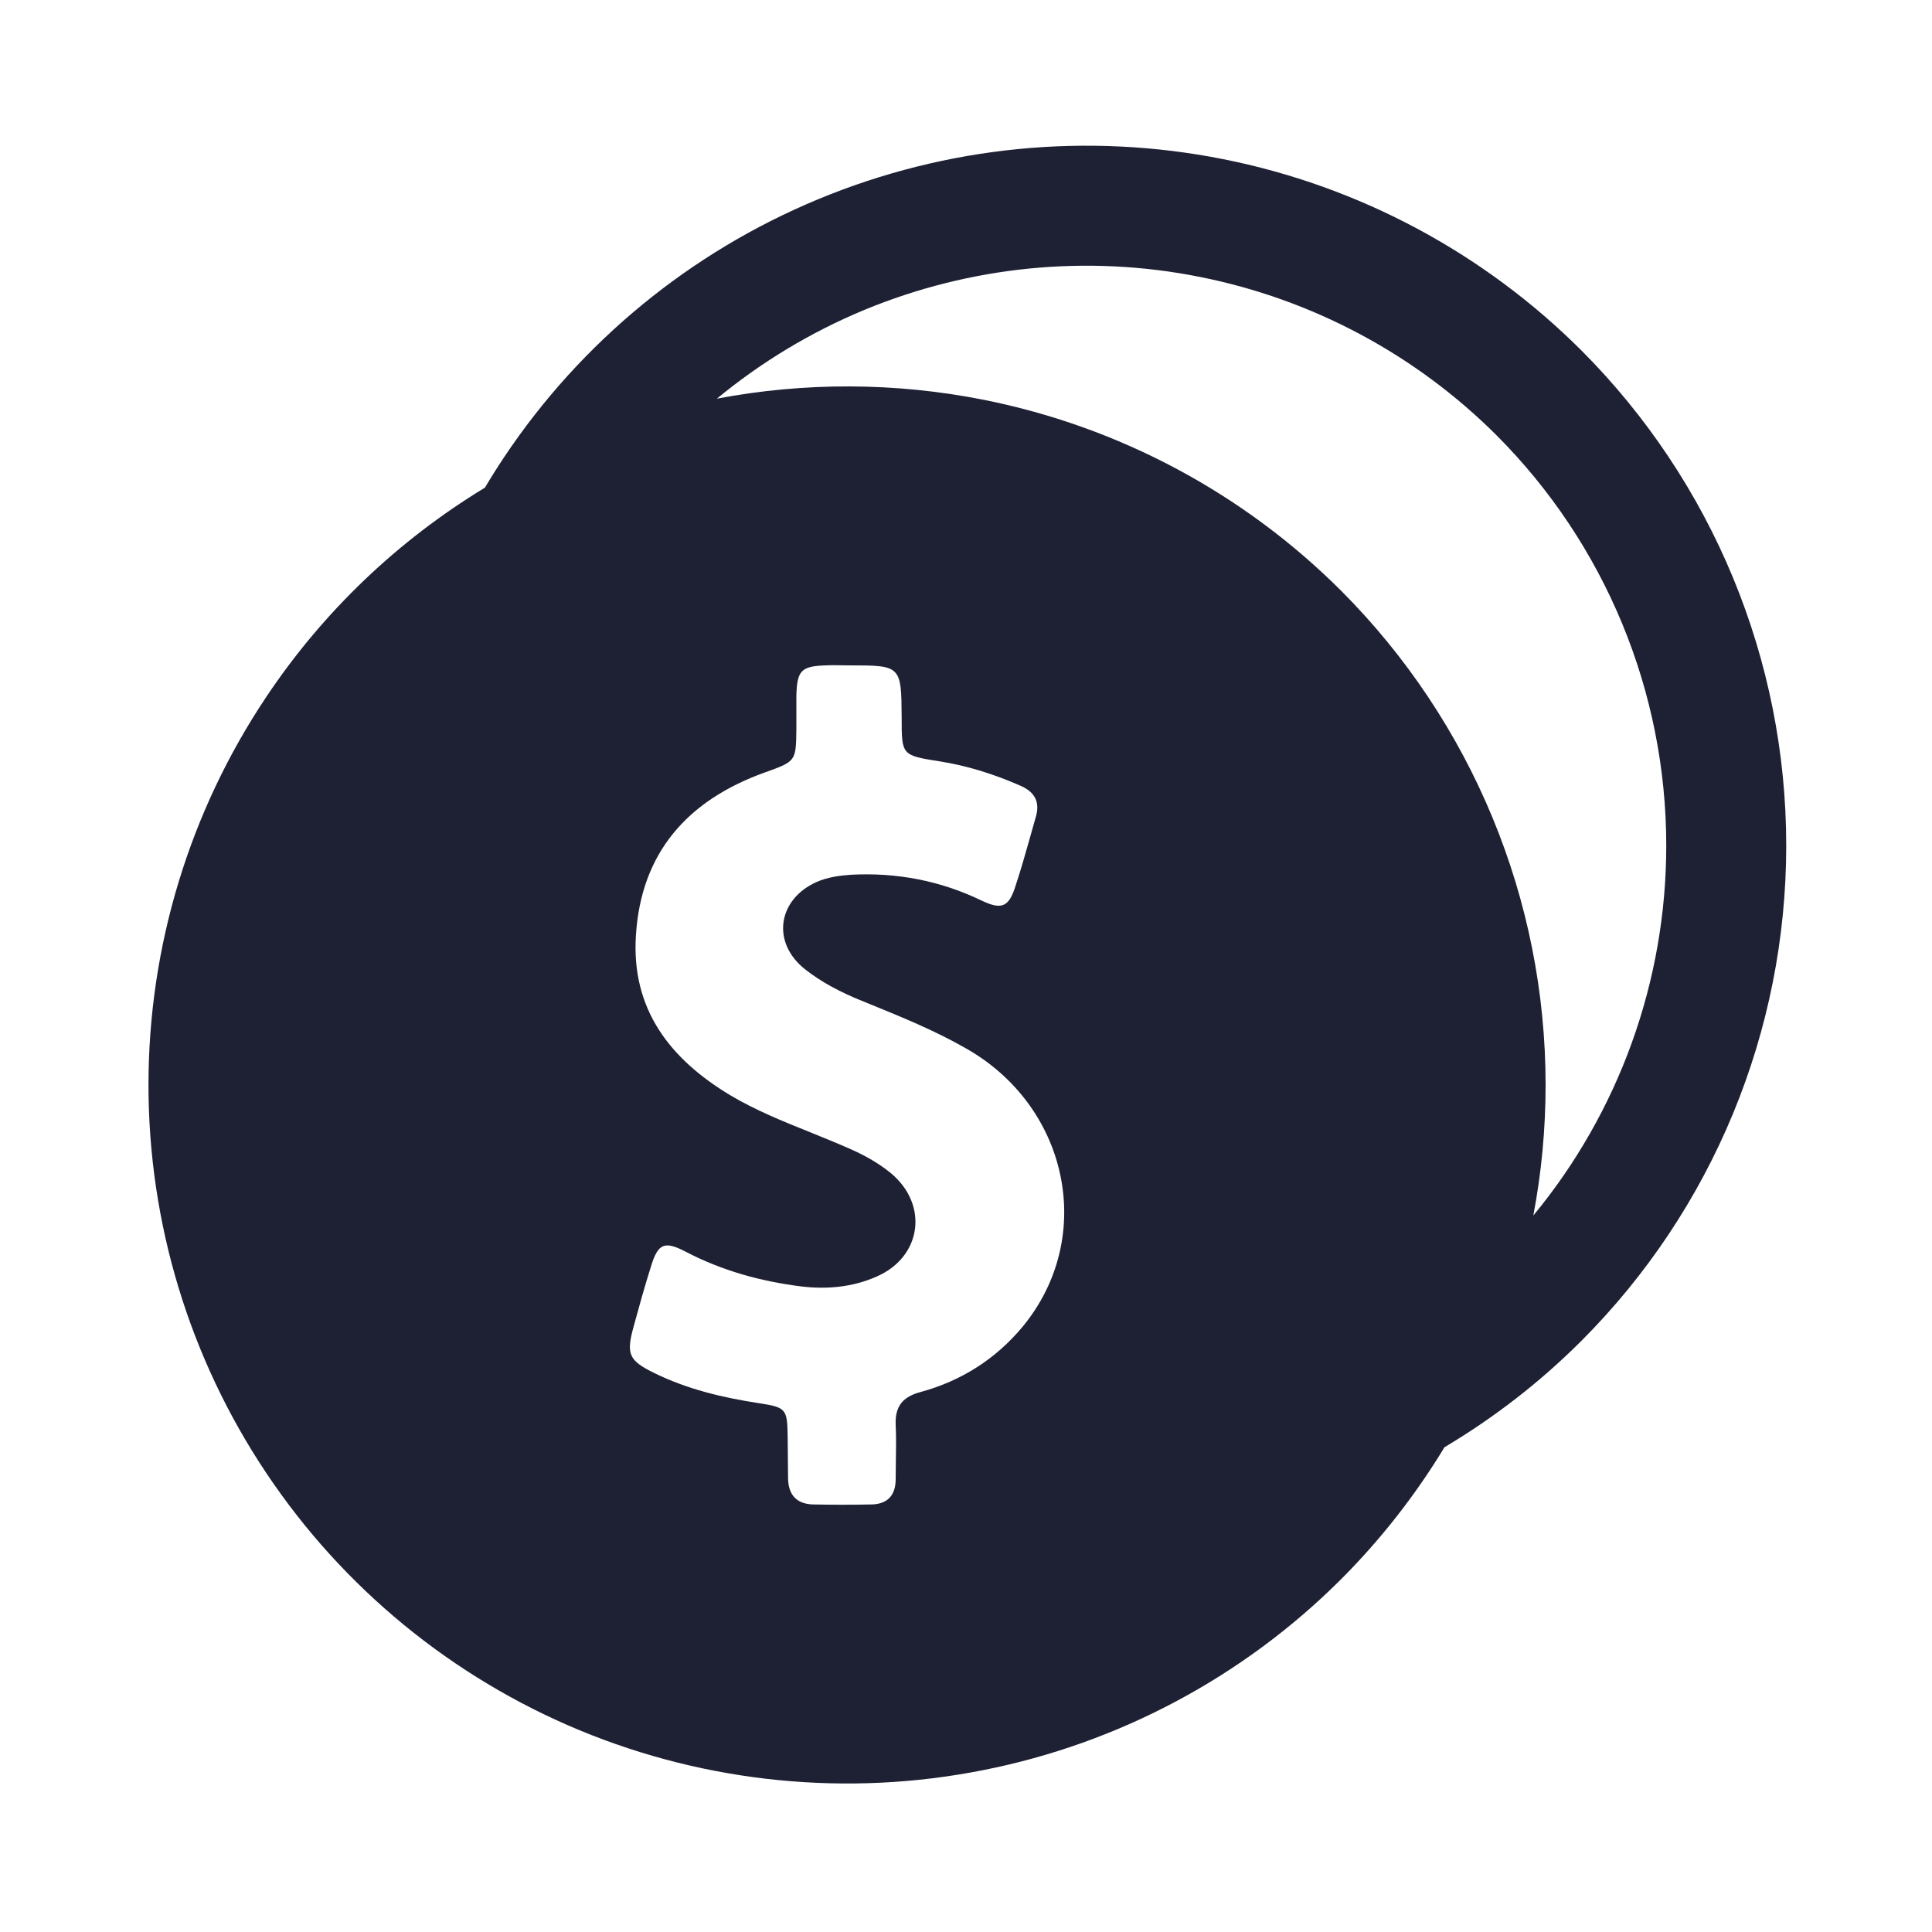 <svg width="20" height="20" viewBox="0 0 20 20" fill="none" xmlns="http://www.w3.org/2000/svg">
<path fill-rule="evenodd" clip-rule="evenodd" d="M5.221 4.729C5.151 4.834 5.084 4.94 5.02 5.048C4.12 5.594 3.345 6.332 2.756 7.215C1.961 8.404 1.537 9.801 1.537 11.231C1.537 12.661 1.961 14.059 2.756 15.248C3.55 16.437 4.68 17.364 6.001 17.912C7.323 18.459 8.777 18.603 10.18 18.324C11.583 18.046 12.872 17.358 13.884 16.347C14.297 15.933 14.655 15.474 14.953 14.982C15.467 14.676 15.944 14.307 16.371 13.88C17.729 12.52 18.491 10.676 18.491 8.754C18.491 6.832 17.729 4.989 16.371 3.628C15.357 2.616 14.066 1.926 12.66 1.647C11.254 1.368 9.797 1.512 8.473 2.061C7.149 2.609 6.017 3.538 5.221 4.729ZM15.493 4.507C14.653 3.668 13.583 3.097 12.418 2.866C11.253 2.634 10.046 2.754 8.948 3.208C8.394 3.438 7.879 3.749 7.421 4.127C8.329 3.955 9.265 3.957 10.18 4.138C11.583 4.417 12.872 5.105 13.884 6.116C15.239 7.474 16 9.313 16 11.231C16 11.688 15.957 12.141 15.873 12.583C16.759 11.51 17.249 10.157 17.249 8.754C17.249 7.162 16.618 5.634 15.493 4.507ZM9.53 14.41C9.95 14.296 10.309 14.068 10.587 13.733C11.354 12.802 11.06 11.435 9.975 10.839C9.666 10.664 9.337 10.53 9.009 10.396C8.977 10.383 8.945 10.37 8.913 10.357C8.705 10.272 8.505 10.17 8.33 10.031C7.983 9.753 8.052 9.308 8.456 9.129C8.57 9.08 8.693 9.063 8.815 9.055C9.285 9.031 9.734 9.117 10.158 9.321C10.37 9.423 10.444 9.39 10.513 9.17C10.566 9.011 10.611 8.851 10.657 8.689C10.678 8.614 10.699 8.539 10.721 8.463C10.77 8.304 10.713 8.198 10.562 8.133C10.293 8.015 10.011 7.925 9.717 7.88C9.334 7.819 9.334 7.815 9.334 7.431C9.332 7.159 9.331 7.024 9.262 6.956C9.194 6.888 9.058 6.888 8.787 6.888C8.761 6.888 8.735 6.888 8.709 6.887C8.656 6.886 8.602 6.885 8.55 6.888C8.293 6.896 8.252 6.941 8.244 7.198V7.545C8.24 7.88 8.24 7.88 7.925 7.994L7.913 7.998C7.121 8.284 6.636 8.823 6.583 9.684C6.534 10.447 6.934 10.961 7.558 11.337C7.822 11.494 8.107 11.609 8.392 11.723C8.521 11.776 8.651 11.828 8.779 11.884C8.938 11.953 9.089 12.035 9.223 12.145C9.615 12.472 9.542 13.01 9.077 13.214C8.828 13.325 8.562 13.349 8.293 13.317C7.872 13.264 7.472 13.153 7.097 12.957C6.877 12.843 6.811 12.872 6.738 13.113C6.672 13.321 6.615 13.529 6.558 13.737C6.481 14.019 6.509 14.084 6.774 14.214C7.117 14.382 7.481 14.468 7.852 14.525C8.142 14.57 8.15 14.582 8.154 14.884C8.154 14.953 8.155 15.022 8.156 15.09C8.157 15.158 8.158 15.227 8.158 15.296C8.158 15.472 8.244 15.57 8.419 15.574C8.619 15.578 8.823 15.578 9.023 15.574C9.187 15.57 9.272 15.48 9.272 15.312C9.272 15.25 9.273 15.187 9.274 15.125C9.276 14.999 9.278 14.874 9.272 14.749C9.264 14.557 9.346 14.459 9.53 14.41Z" fill="#1E2134"/>
</svg>
